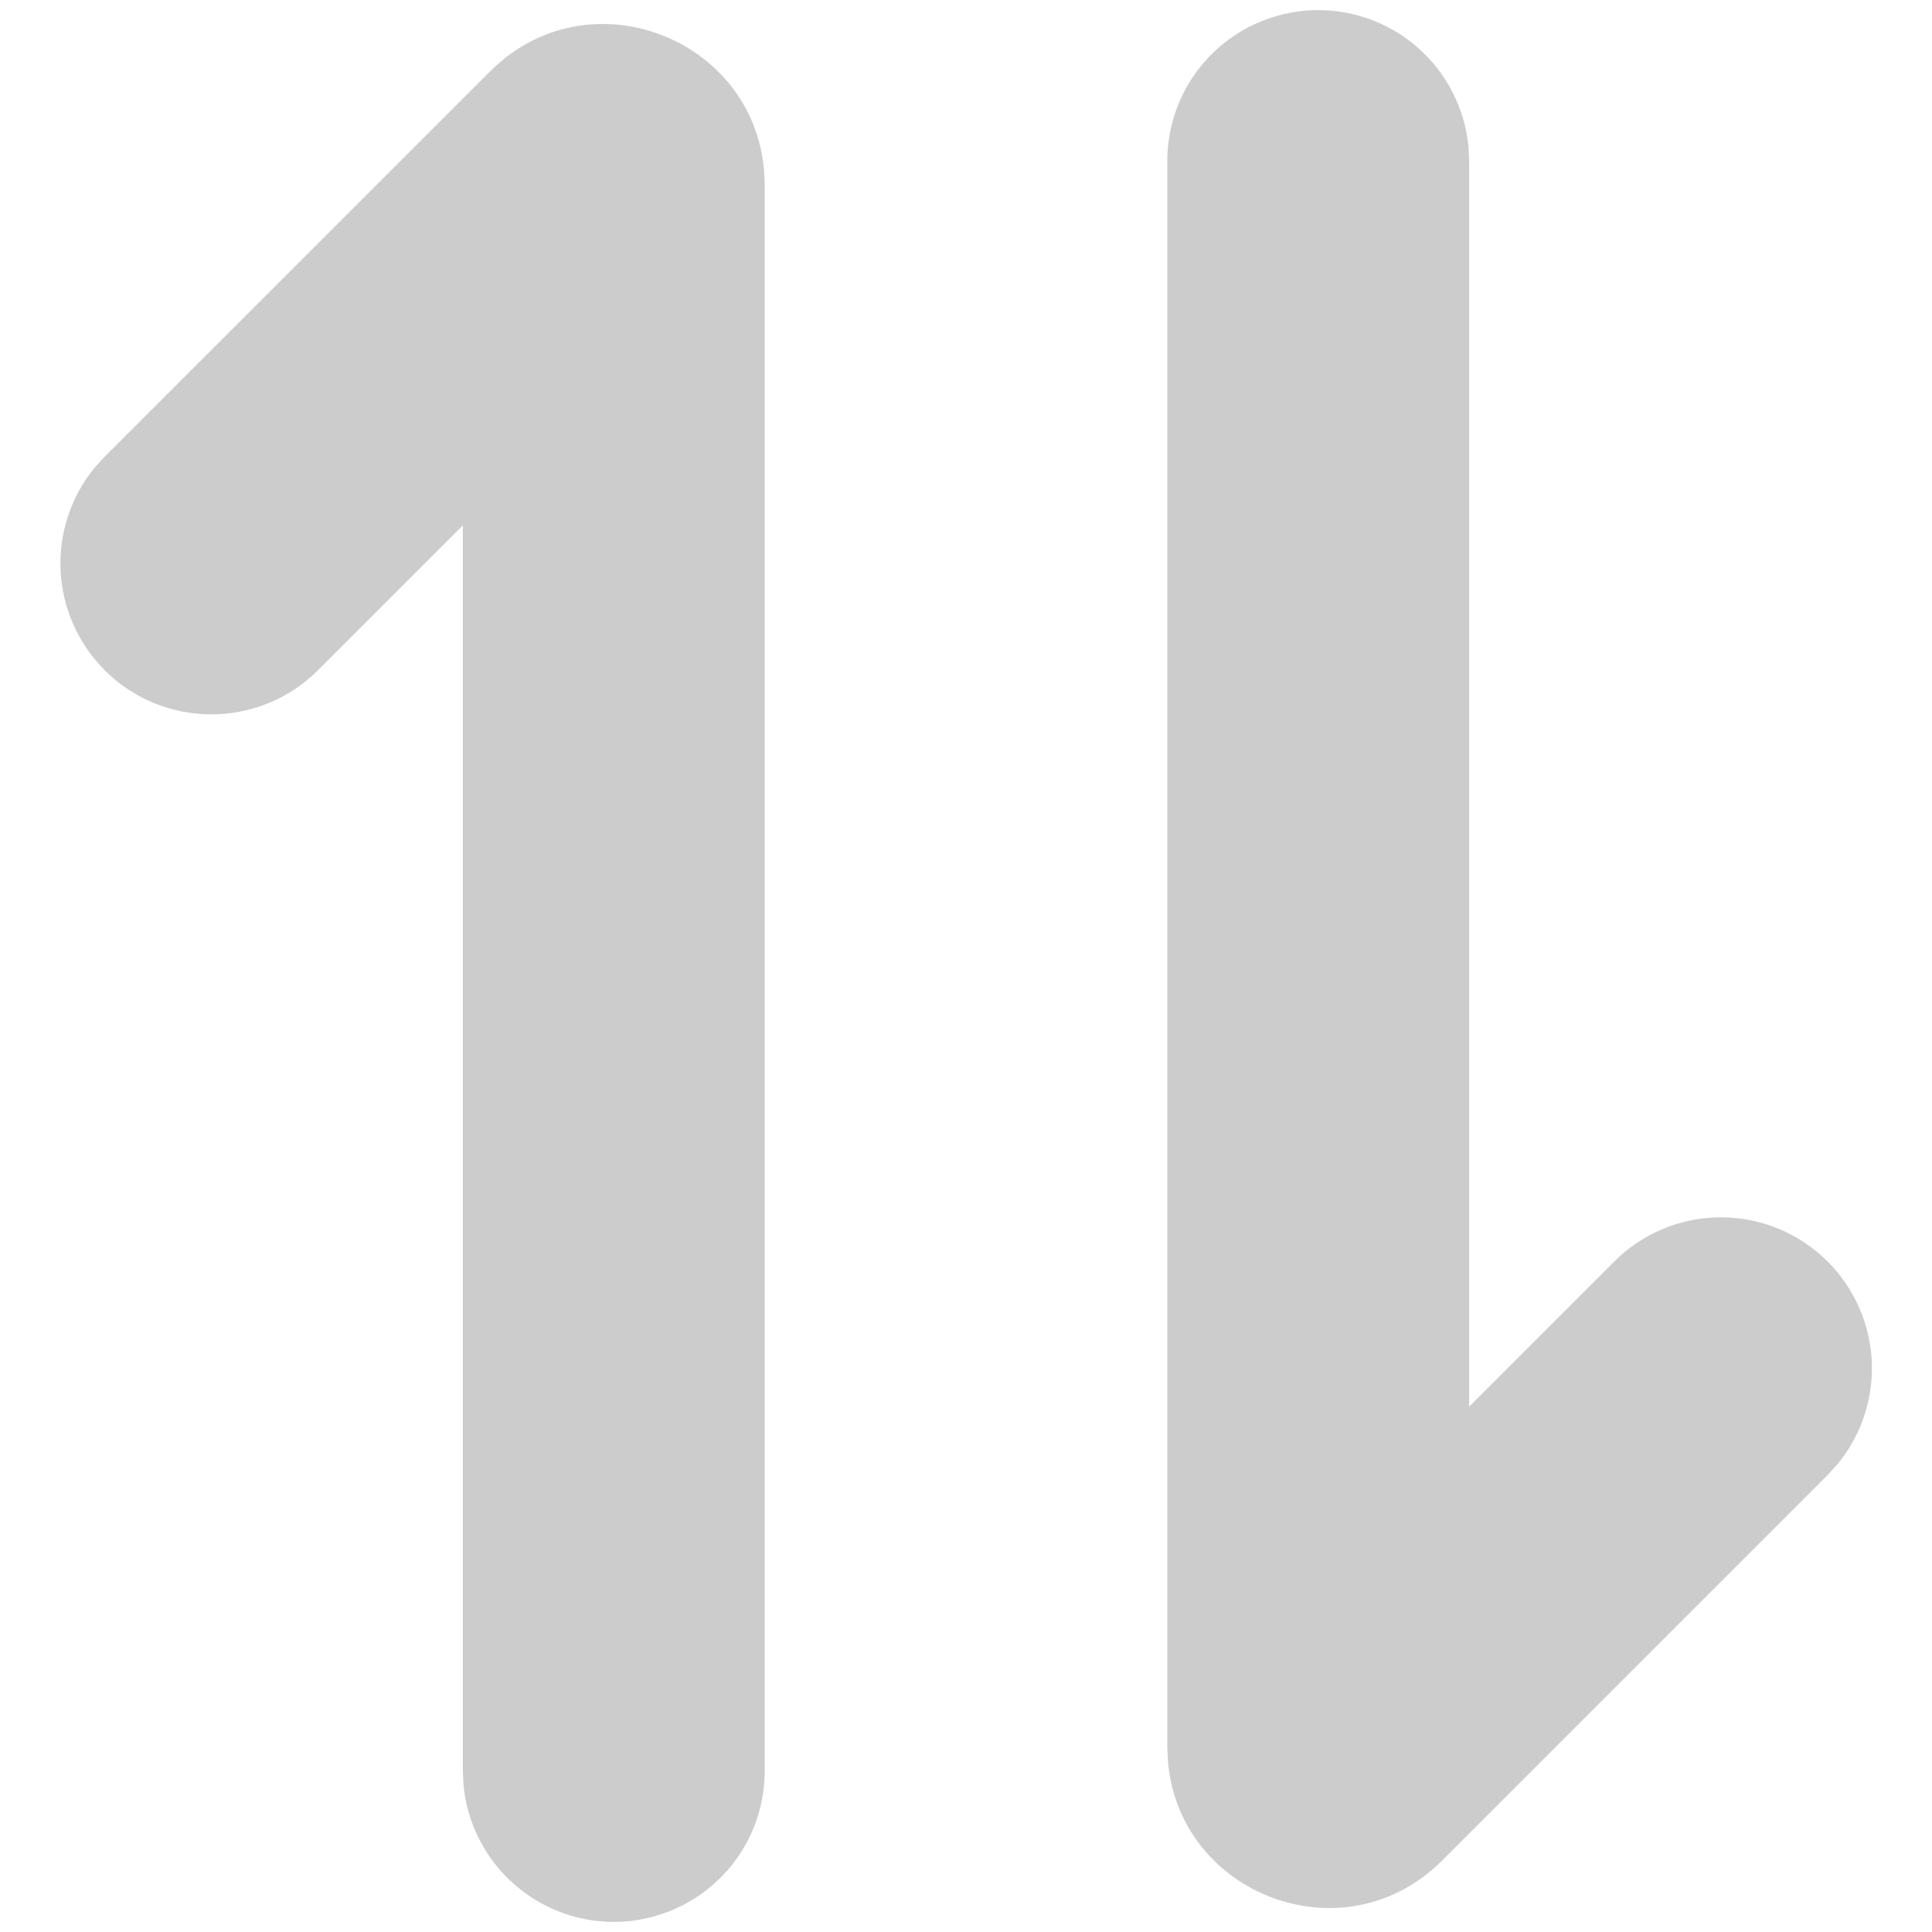 <svg width="16" height="16" viewBox="0 0 16 16" fill="none" xmlns="http://www.w3.org/2000/svg">
<path d="M9.667 1.333C9.667 1.012 9.791 0.704 10.012 0.471C10.234 0.239 10.536 0.101 10.857 0.085C11.177 0.07 11.492 0.178 11.734 0.388C11.977 0.598 12.13 0.894 12.161 1.213L12.167 1.333L12.167 11.649L13.367 10.449C13.593 10.222 13.898 10.09 14.219 10.082C14.54 10.073 14.852 10.189 15.09 10.404C15.328 10.619 15.474 10.917 15.499 11.237C15.523 11.557 15.423 11.874 15.22 12.123L15.134 12.217L11.943 15.408C11.131 16.22 9.762 15.692 9.672 14.582L9.667 14.466L9.667 1.333V1.333ZM0.867 5.55C0.648 5.331 0.518 5.039 0.502 4.73C0.486 4.421 0.585 4.118 0.78 3.877L0.866 3.783L4.058 0.592C4.869 -0.22 6.238 0.308 6.328 1.417L6.333 1.534L6.333 14.667C6.333 14.988 6.21 15.296 5.988 15.529C5.766 15.761 5.464 15.899 5.143 15.915C4.823 15.93 4.508 15.822 4.266 15.611C4.023 15.402 3.87 15.106 3.839 14.787L3.833 14.667L3.833 4.351L2.633 5.551C2.399 5.785 2.081 5.916 1.75 5.916C1.419 5.916 1.101 5.785 0.867 5.551V5.55Z" fill="#CCCCCC"/>
</svg>

